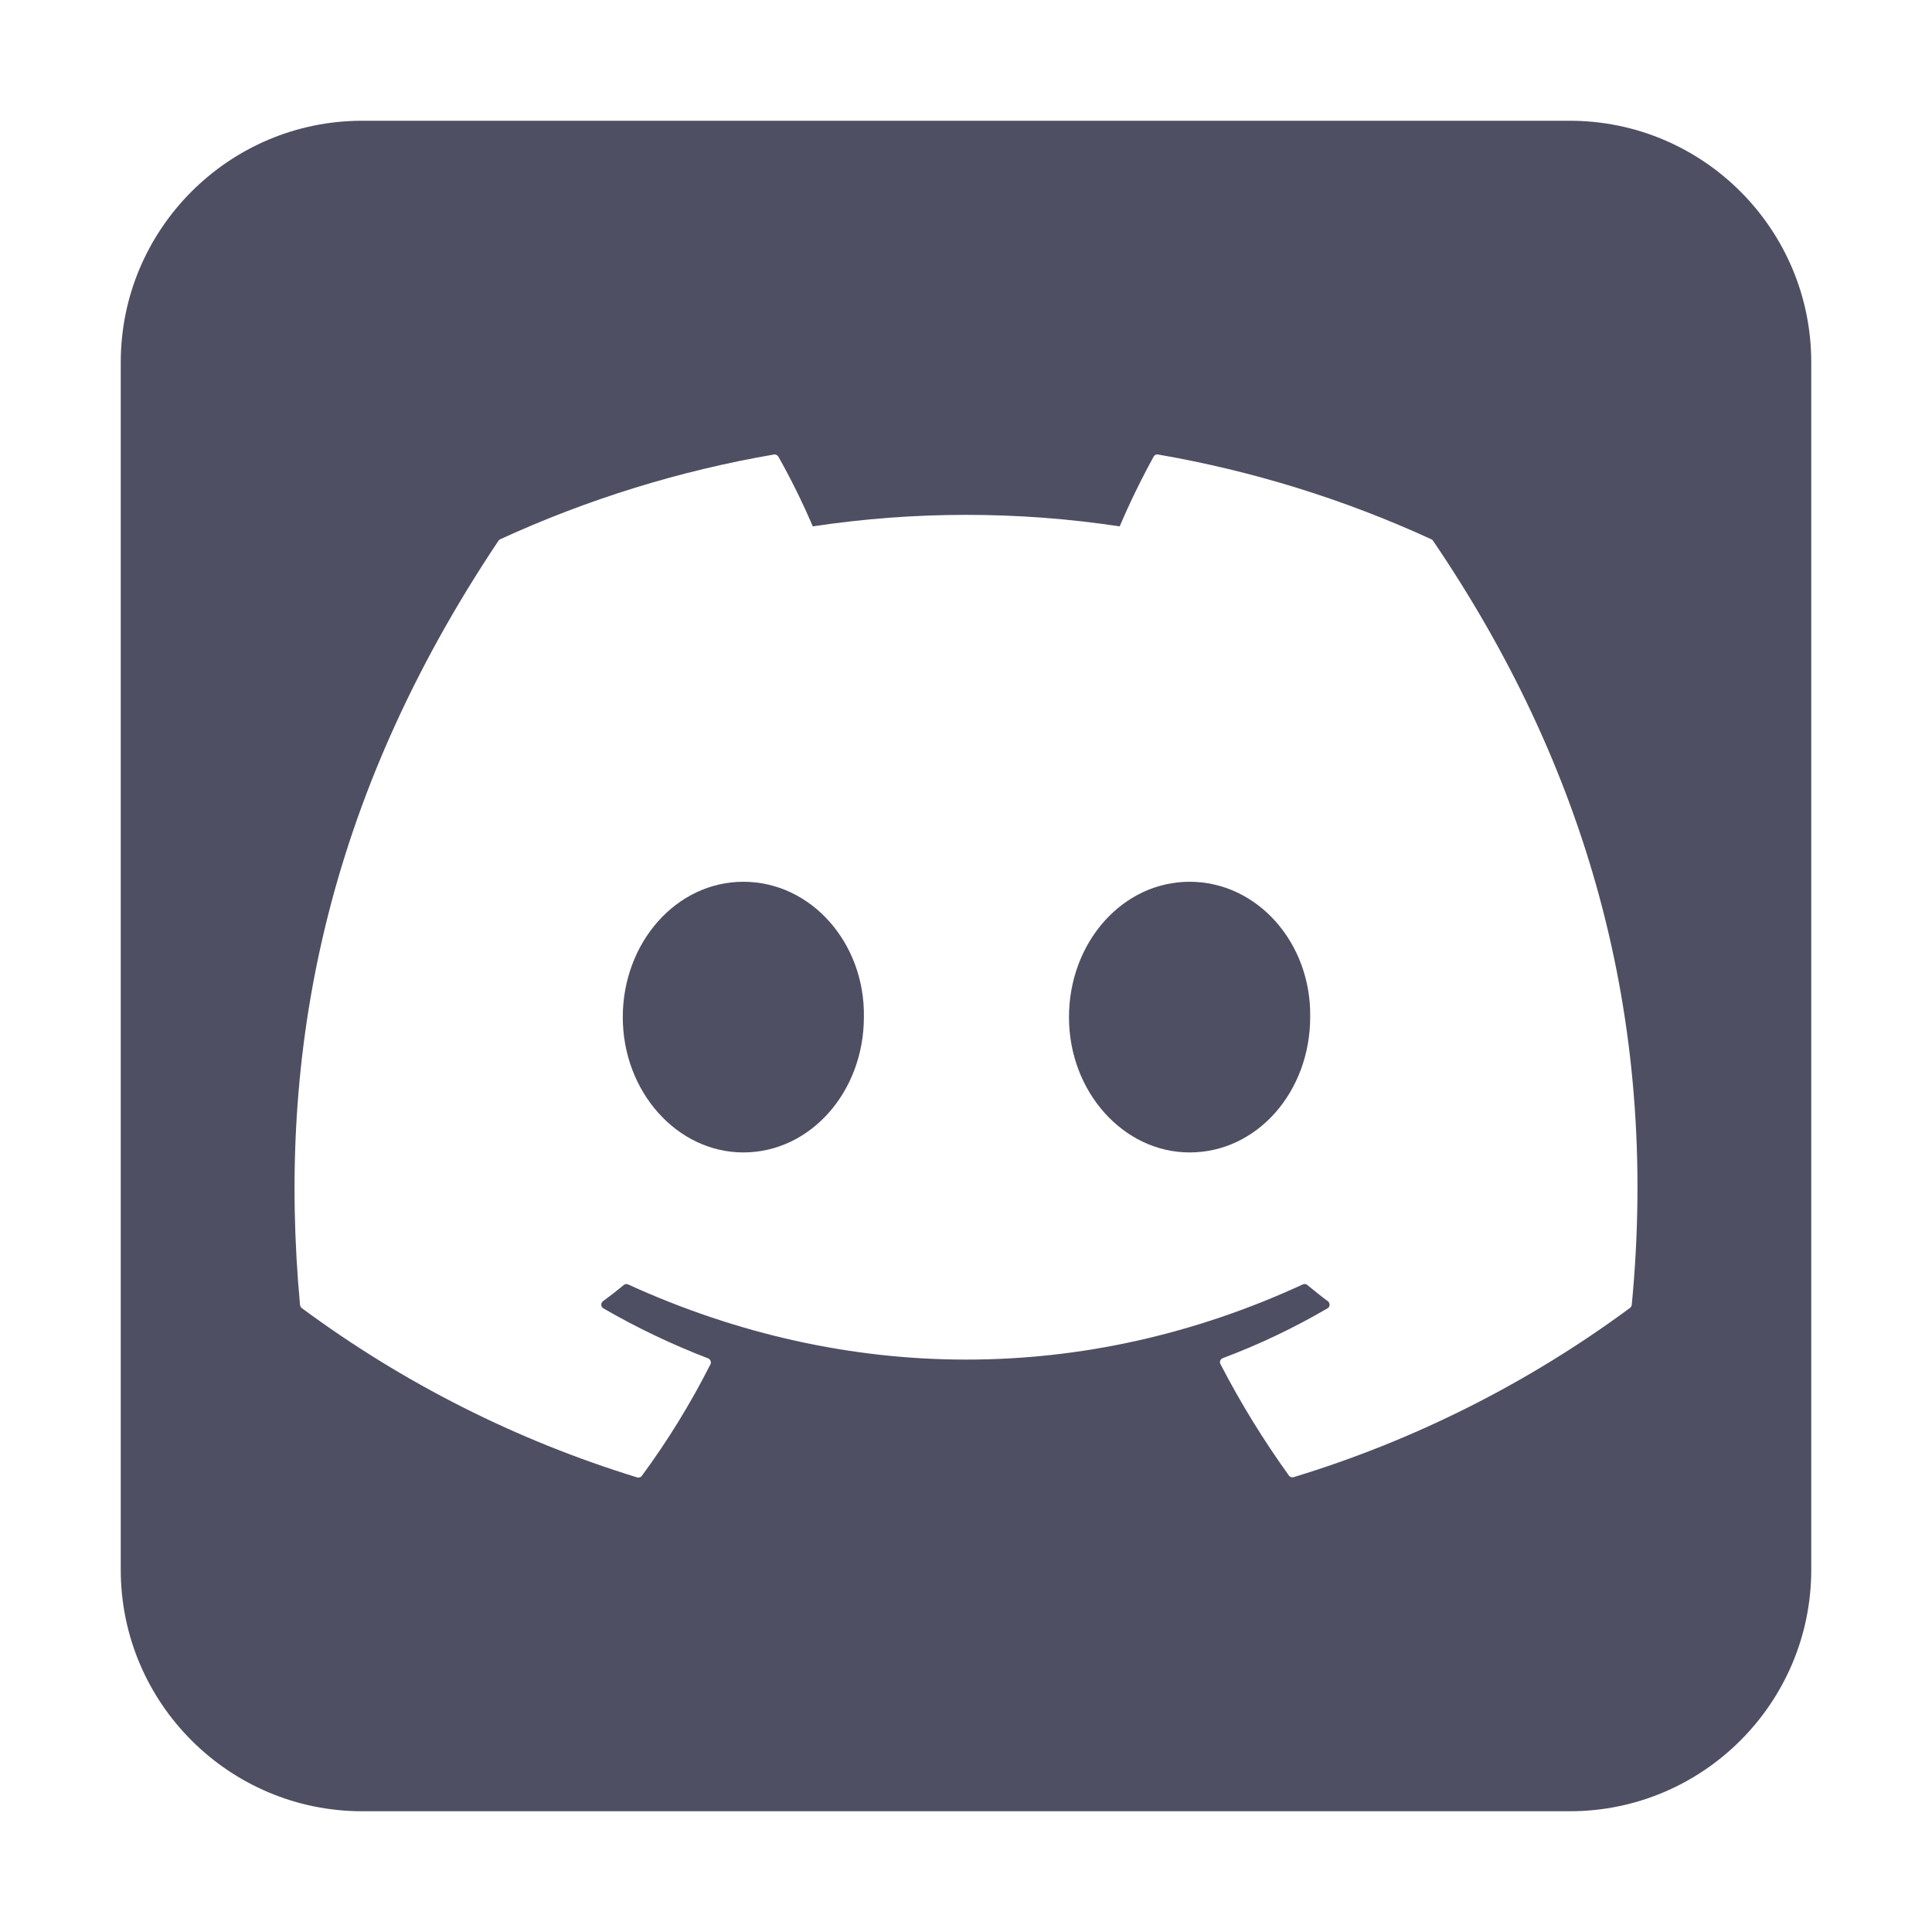 <svg width="20" height="20" viewBox="0 0 20 20" fill="none" xmlns="http://www.w3.org/2000/svg">
<path d="M6.447 10.53C6.447 11.301 7.009 11.93 7.695 11.93C8.39 11.93 8.943 11.301 8.943 10.528C8.955 9.762 8.397 9.128 7.695 9.128C7 9.128 6.447 9.759 6.447 10.53Z" fill="#4F4F63"/>
<path d="M11.066 10.53C11.066 11.301 11.629 11.93 12.315 11.93C13.014 11.93 13.563 11.301 13.563 10.528C13.575 9.762 13.017 9.128 12.315 9.128C11.617 9.128 11.066 9.759 11.066 10.53Z" fill="#4F4F63"/>
<path fill-rule="evenodd" clip-rule="evenodd" d="M1.25 3.75C1.25 2.371 2.371 1.25 3.75 1.25H16.25C17.629 1.25 18.75 2.371 18.75 3.75V16.25C18.75 17.629 17.629 18.75 16.25 18.75H3.75C2.371 18.75 1.25 17.629 1.25 16.25V3.75ZM14.816 5.582C14.824 5.585 14.831 5.591 14.835 5.598C16.404 7.908 17.18 10.511 16.892 13.507C16.891 13.513 16.889 13.52 16.886 13.525C16.883 13.531 16.878 13.536 16.873 13.54C15.821 14.317 14.644 14.91 13.393 15.291C13.384 15.294 13.374 15.294 13.365 15.291C13.356 15.288 13.348 15.283 13.343 15.275C13.079 14.908 12.842 14.523 12.634 14.121C12.631 14.116 12.629 14.11 12.629 14.103C12.629 14.097 12.63 14.091 12.632 14.085C12.634 14.08 12.638 14.074 12.642 14.07C12.646 14.066 12.652 14.062 12.657 14.06C13.033 13.919 13.396 13.746 13.742 13.544C13.749 13.541 13.754 13.535 13.758 13.529C13.761 13.523 13.763 13.516 13.764 13.509C13.764 13.502 13.763 13.495 13.76 13.488C13.757 13.481 13.753 13.476 13.747 13.471C13.674 13.417 13.601 13.358 13.532 13.301C13.526 13.296 13.518 13.293 13.51 13.292C13.502 13.291 13.494 13.293 13.487 13.296C11.239 14.334 8.775 14.334 6.501 13.296C6.494 13.293 6.485 13.292 6.478 13.293C6.47 13.294 6.462 13.298 6.456 13.303C6.388 13.36 6.314 13.417 6.241 13.471C6.235 13.476 6.231 13.481 6.228 13.488C6.225 13.495 6.224 13.502 6.224 13.509C6.225 13.516 6.227 13.523 6.231 13.529C6.234 13.535 6.24 13.541 6.246 13.544C6.593 13.745 6.956 13.918 7.331 14.062C7.337 14.064 7.342 14.068 7.346 14.072C7.35 14.077 7.354 14.082 7.356 14.088C7.358 14.094 7.359 14.1 7.359 14.106C7.359 14.112 7.357 14.118 7.354 14.124C7.15 14.527 6.913 14.913 6.645 15.277C6.64 15.285 6.632 15.291 6.623 15.293C6.614 15.296 6.605 15.297 6.596 15.294C5.348 14.911 4.174 14.318 3.125 13.542C3.12 13.538 3.115 13.533 3.112 13.527C3.109 13.522 3.107 13.515 3.106 13.509C2.865 10.915 3.359 8.291 5.16 5.598C5.165 5.591 5.171 5.585 5.179 5.582C6.081 5.168 7.034 4.873 8.012 4.705C8.02 4.703 8.029 4.705 8.037 4.709C8.045 4.712 8.052 4.718 8.057 4.726C8.189 4.96 8.308 5.202 8.414 5.449C9.467 5.29 10.538 5.29 11.591 5.449C11.696 5.202 11.814 4.961 11.943 4.726C11.948 4.718 11.954 4.712 11.962 4.708C11.97 4.704 11.979 4.703 11.988 4.705C12.965 4.874 13.915 5.168 14.816 5.582Z" fill="#4F4F63"/>
</svg>
